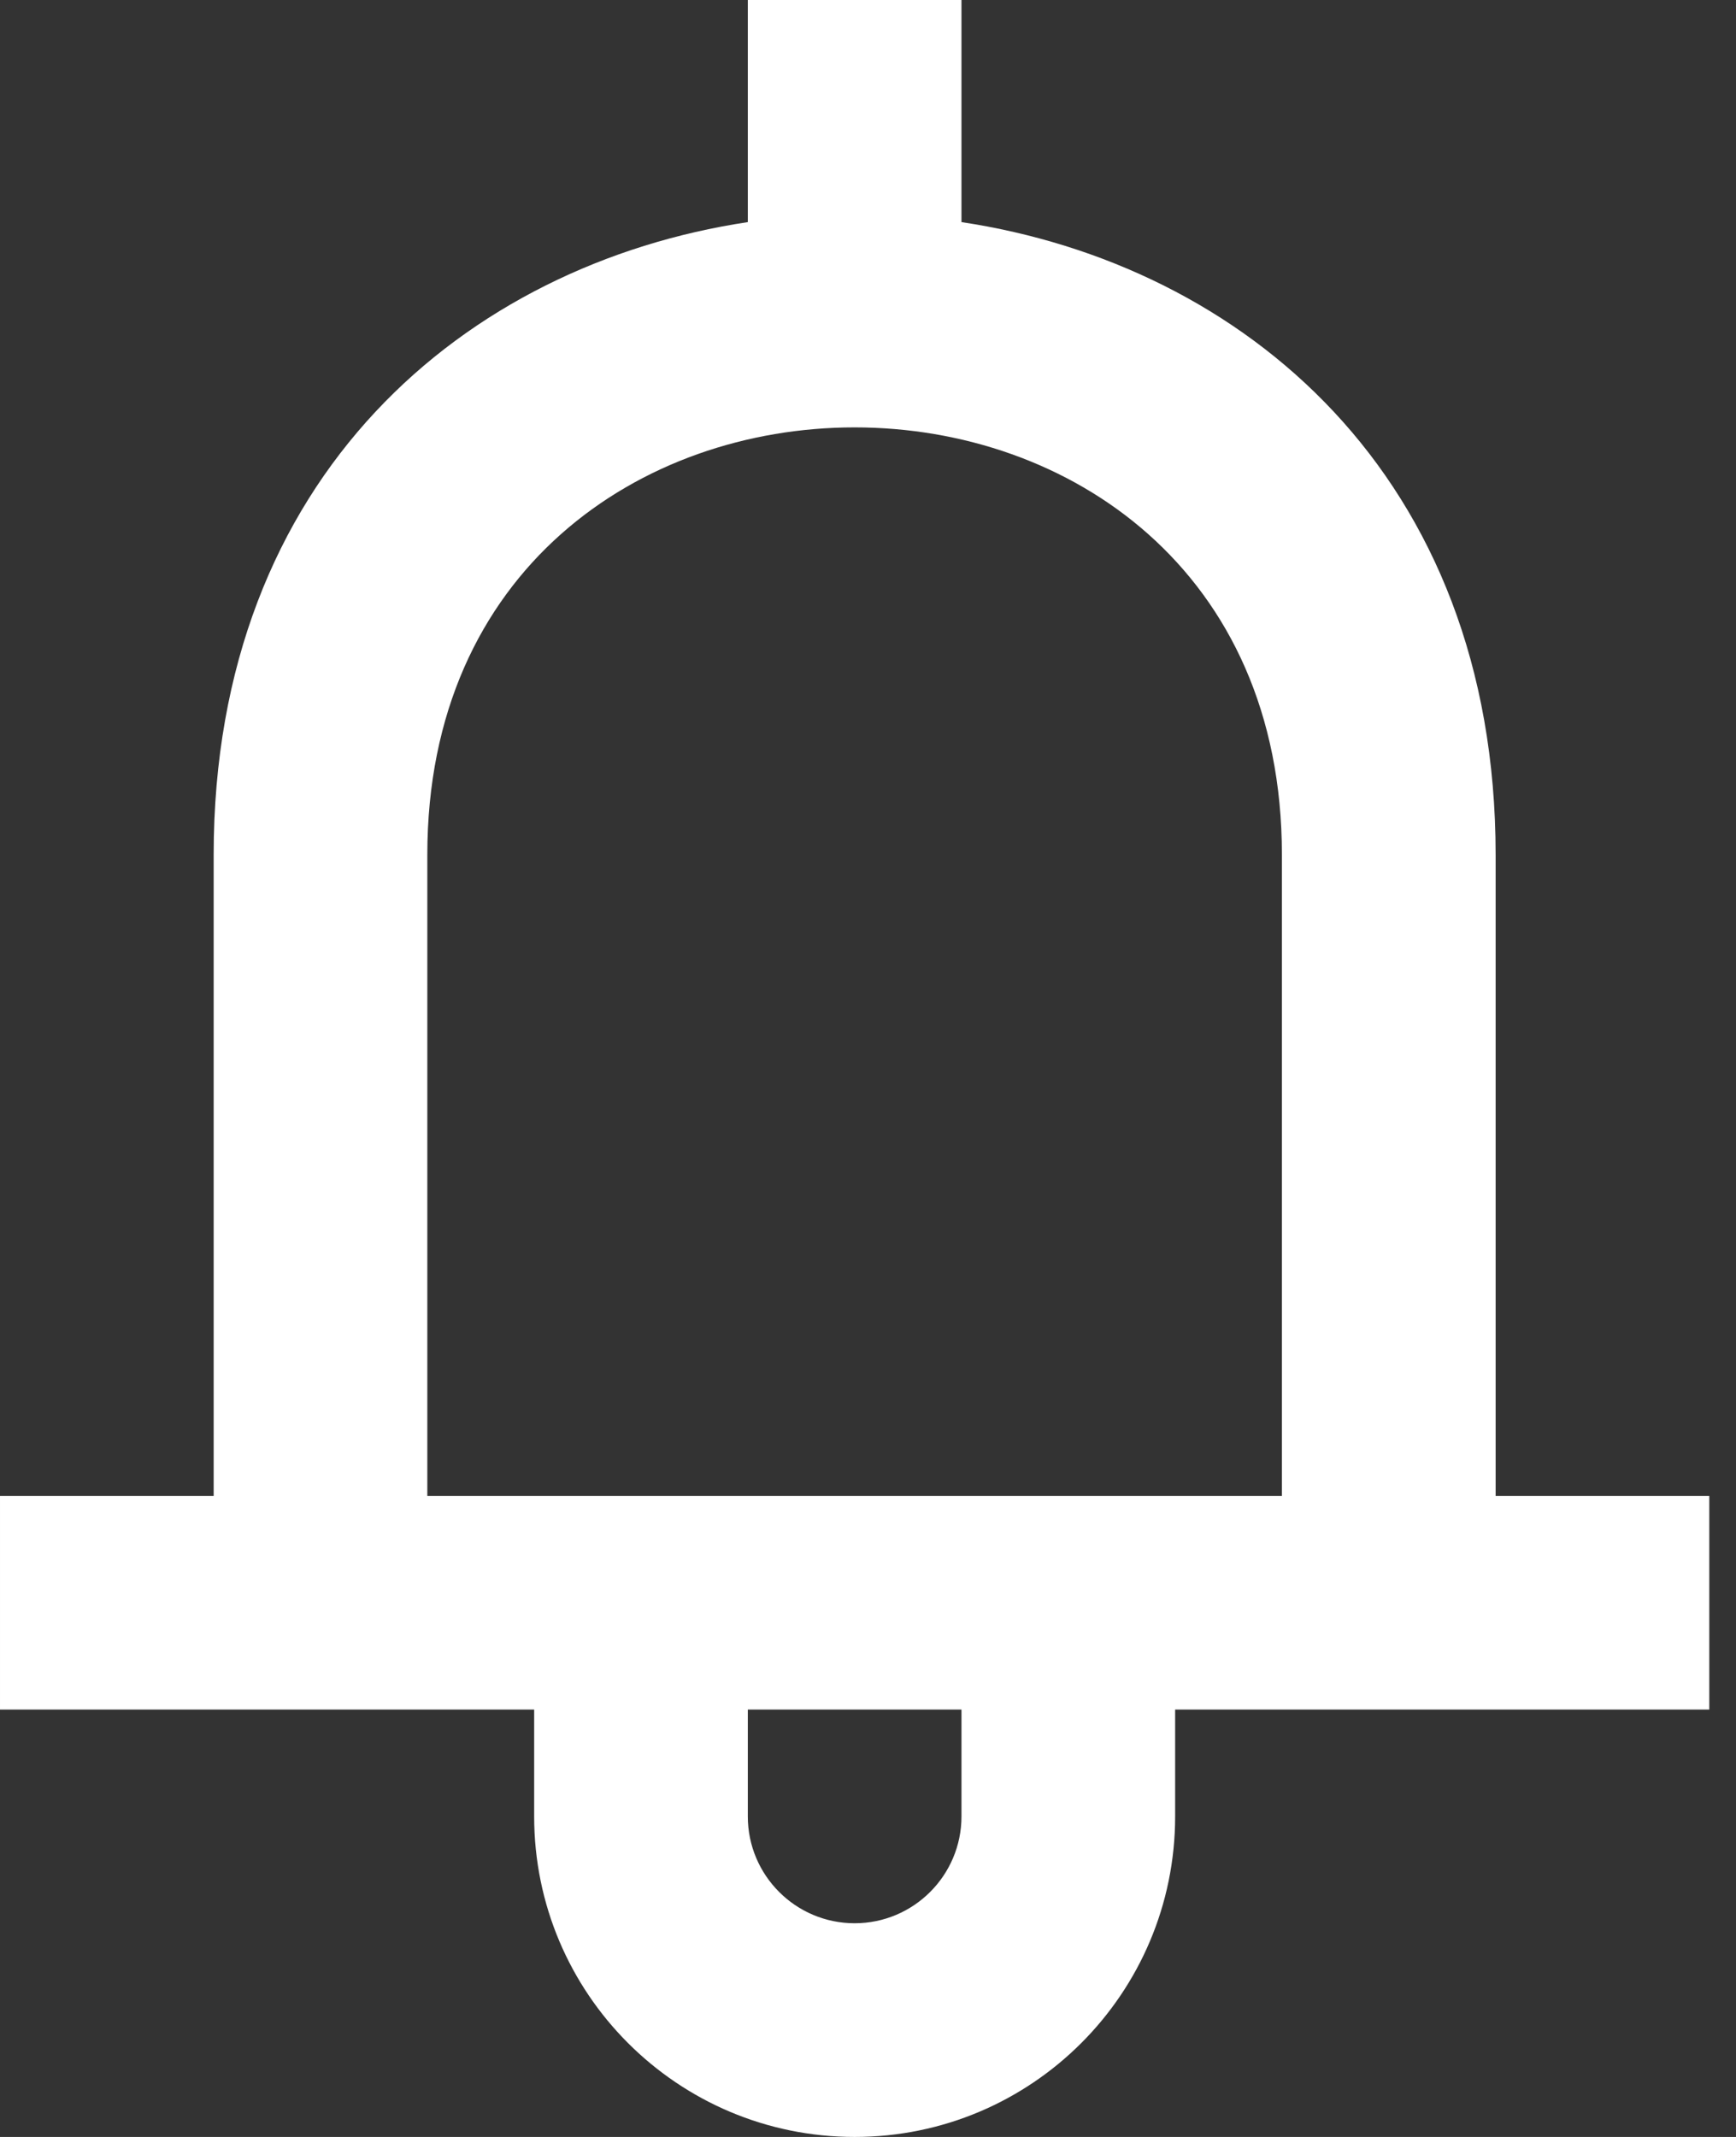 <!-- Generated by IcoMoon.io -->
<svg version="1.1" xmlns="http://www.w3.org/2000/svg" width="26" height="32" viewBox="0 0 26 32">
<rect x="0" y="0" width="26" height="32" fill="#333333" stroke="none"/>
<title>as-notification_bell-3</title>
<path fill="#fff" d="M19.2 22.4h-12.8v-9.6c0-4.266 3.2-6.4 6.398-6.4h0.003c3.198 0 6.398 2.134 6.398 6.4v9.6zM14.4 27.2c0 0.883-0.717 1.6-1.6 1.6s-1.6-0.717-1.6-1.6v-1.6h3.2v1.6zM22.4 22.4v-9.6c0-5.685-3.789-8.84-8-9.474v-3.326h-3.2v3.326c-4.211 0.634-8 3.789-8 9.474v9.6h-3.2v3.2h8v1.6c0 2.651 2.149 4.8 4.8 4.8s4.8-2.149 4.8-4.8v-1.6h8v-3.2h-3.2z"></path>
</svg>
